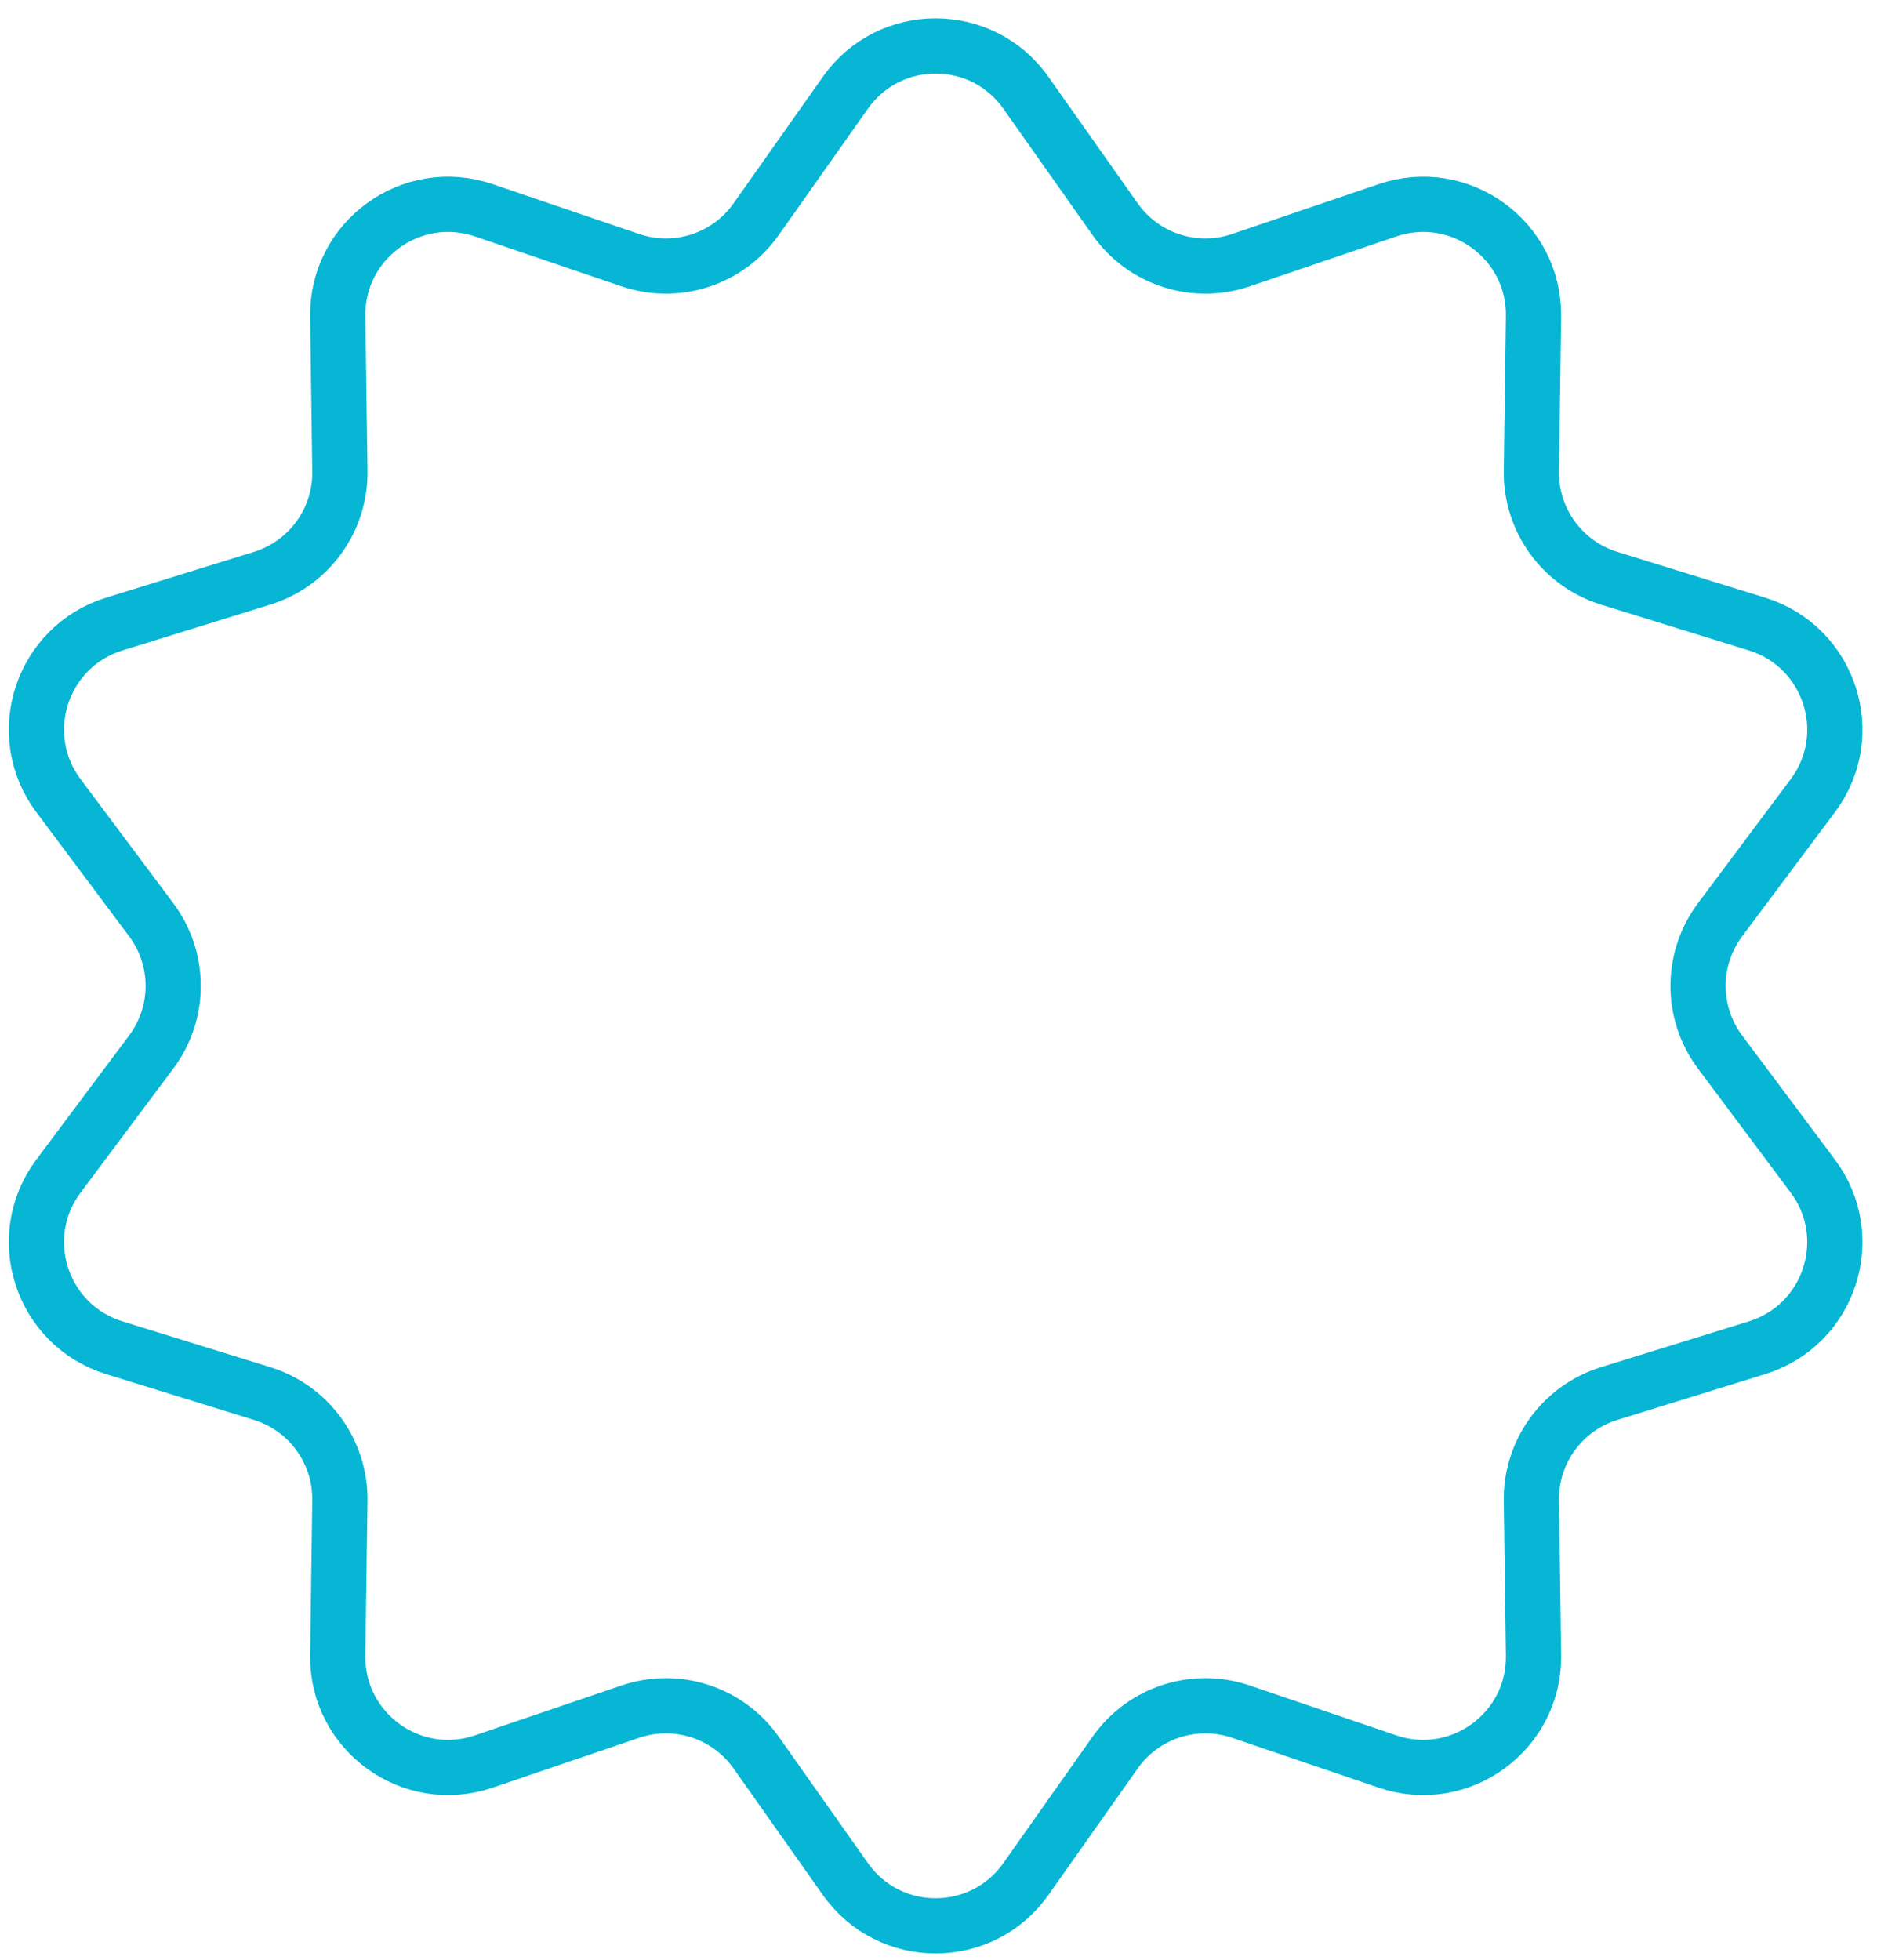 <svg width="68" height="71" viewBox="0 0 68 71" fill="none" xmlns="http://www.w3.org/2000/svg">
<path id="Star 5" d="M30.628 3.358C32.222 1.1 35.57 1.1 37.164 3.358L40.4 7.942C41.422 9.391 43.277 9.994 44.956 9.423L50.268 7.616C52.884 6.726 55.594 8.694 55.556 11.457L55.479 17.068C55.454 18.841 56.601 20.419 58.295 20.944L63.654 22.604C66.294 23.422 67.329 26.607 65.674 28.82L62.314 33.314C61.252 34.734 61.252 36.684 62.314 38.105L65.674 42.599C67.329 44.812 66.294 47.997 63.654 48.815L58.295 50.475C56.601 51 55.454 52.578 55.479 54.351L55.556 59.962C55.594 62.725 52.884 64.693 50.268 63.803L44.956 61.996C43.277 61.425 41.422 62.028 40.4 63.477L37.164 68.061C35.57 70.319 32.222 70.319 30.628 68.061L27.392 63.477C26.37 62.028 24.515 61.425 22.836 61.996L17.524 63.803C14.908 64.693 12.198 62.725 12.236 59.962L12.313 54.351C12.338 52.578 11.191 51 9.497 50.475L4.138 48.815C1.498 47.997 0.463 44.812 2.118 42.599L5.478 38.105C6.54 36.684 6.54 34.734 5.478 33.314L2.118 28.82C0.463 26.607 1.498 23.422 4.138 22.604L9.497 20.944C11.191 20.419 12.338 18.841 12.313 17.068L12.236 11.457C12.198 8.694 14.908 6.726 17.524 7.616L22.836 9.423C24.515 9.994 26.37 9.391 27.392 7.942L30.628 3.358Z" stroke="#06B6D4" stroke-width="2"/>
</svg>
